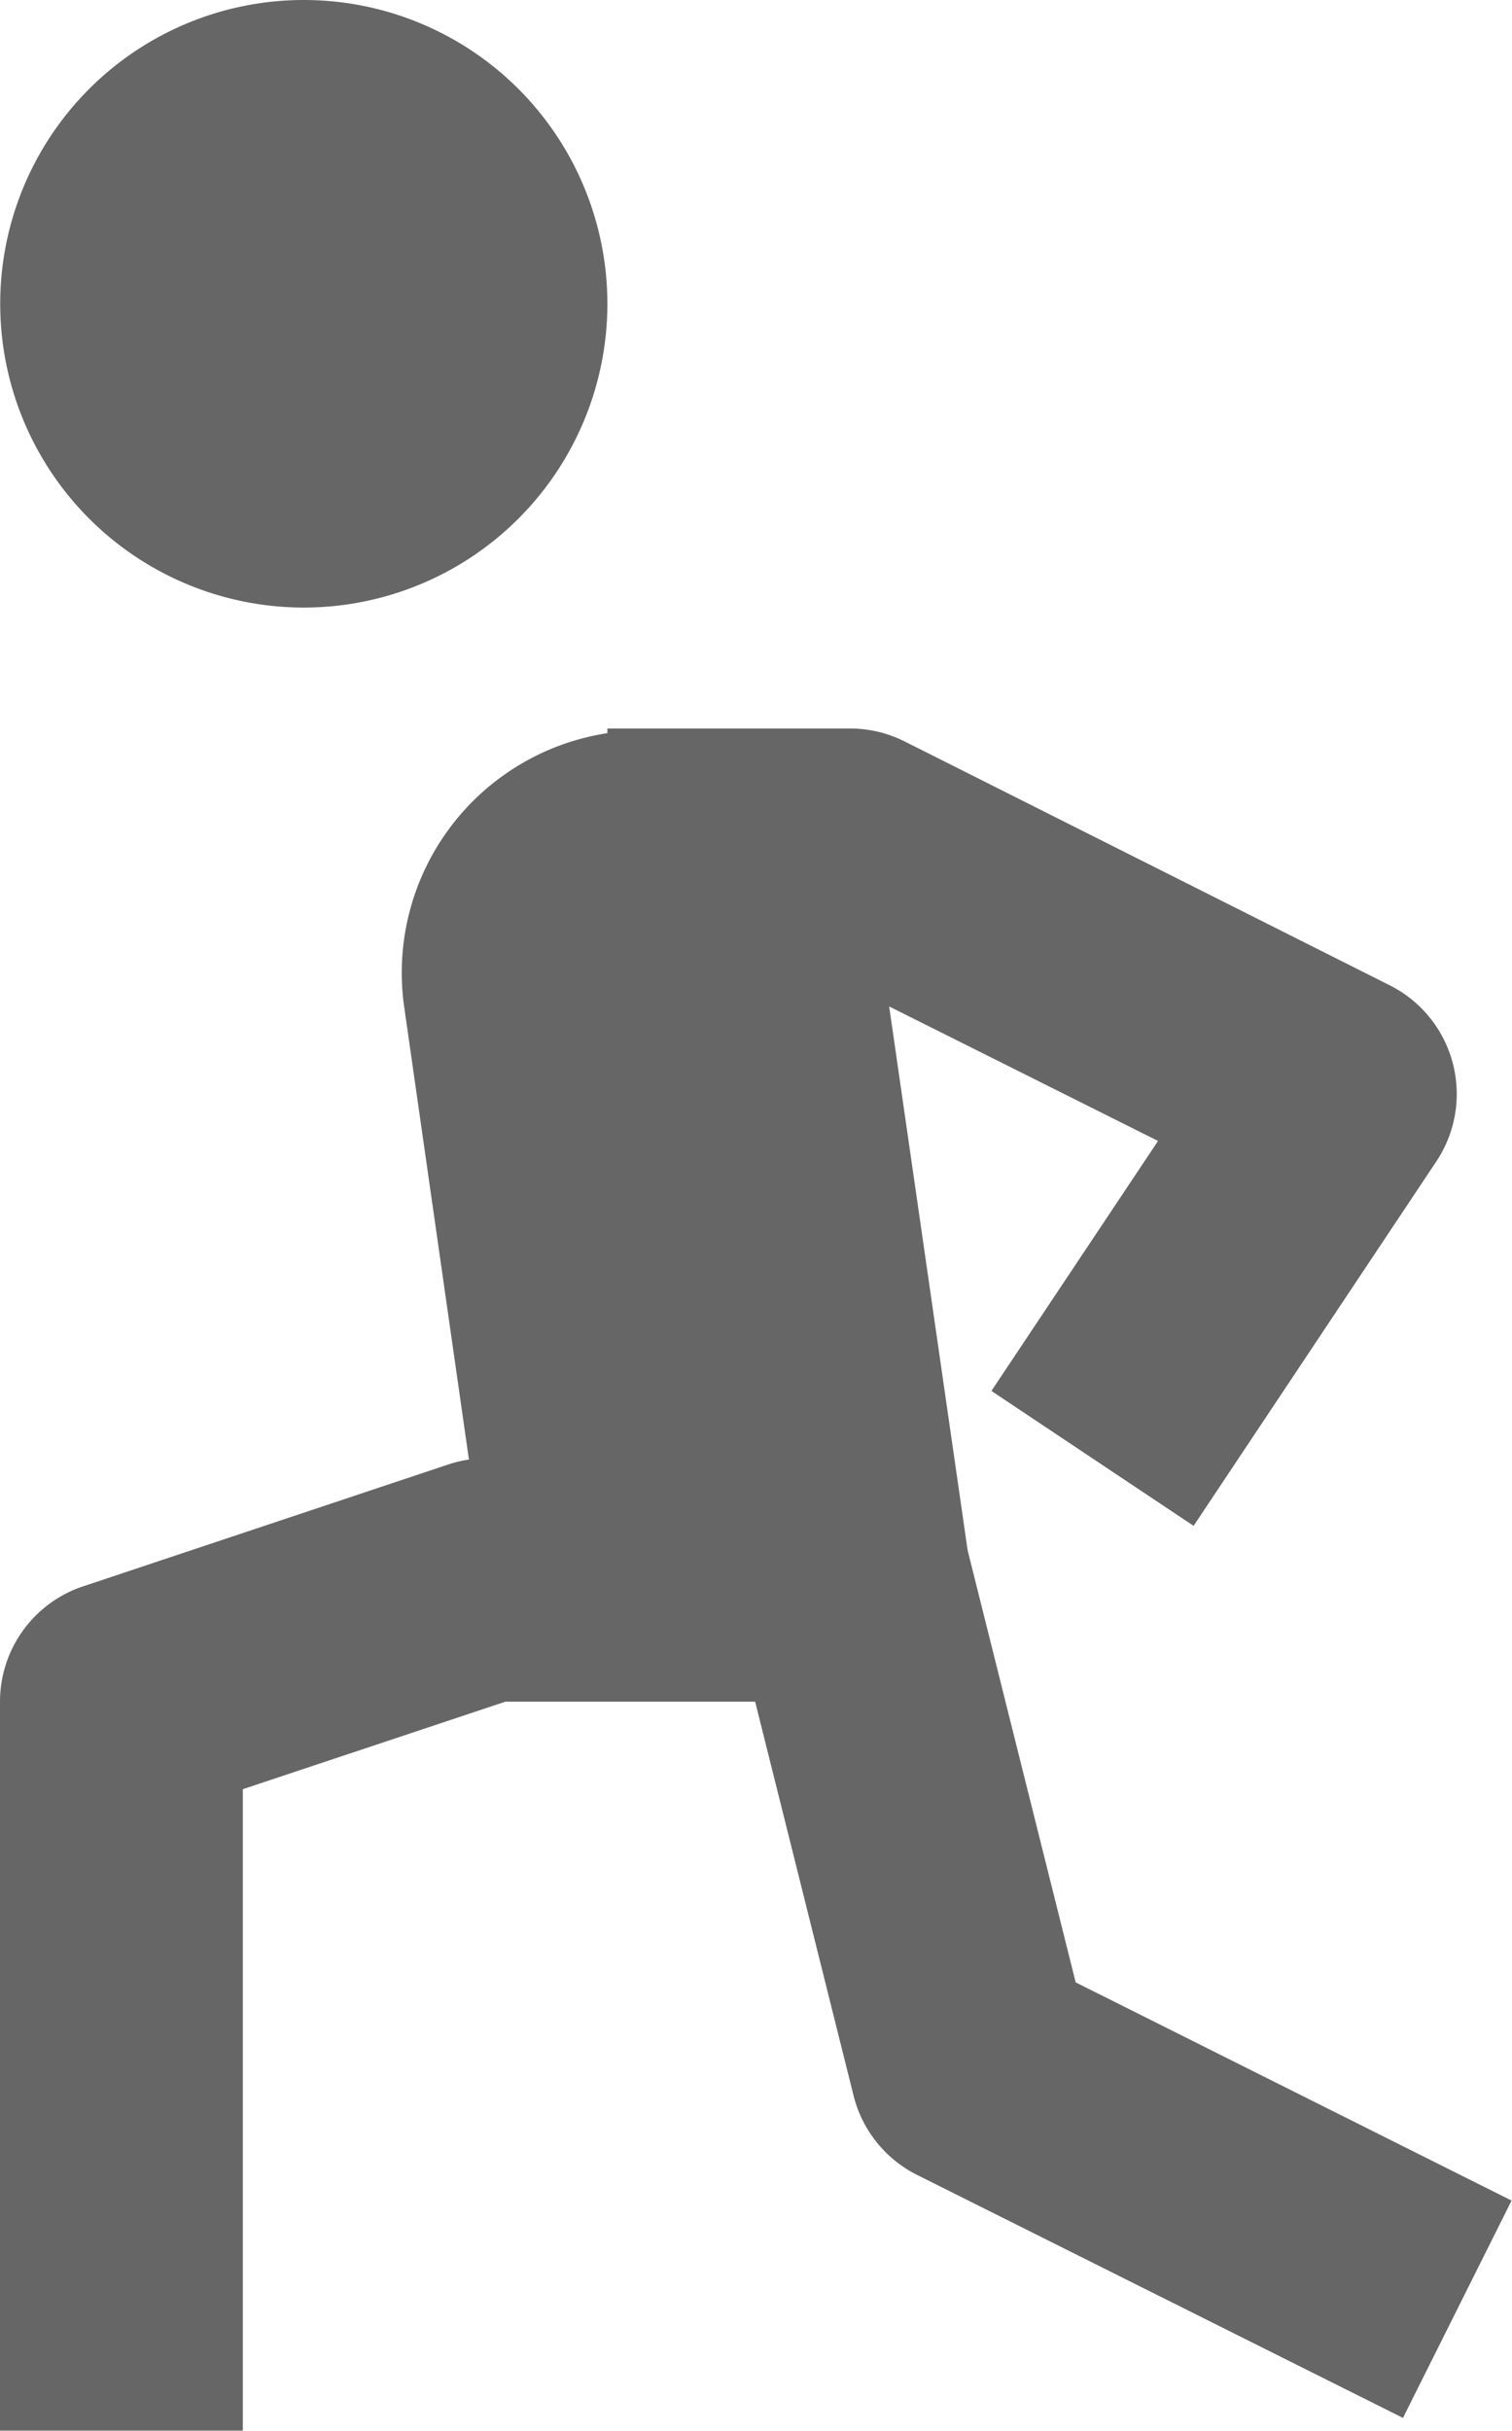 <svg xmlns="http://www.w3.org/2000/svg" width="7.142" height="11.475" viewBox="0 0 7.142 11.475">
  <path id="icons8-stretching" d="M7.434,2A1.434,1.434,0,1,0,8.869,3.434,1.434,1.434,0,0,0,7.434,2ZM8.869,5.442v.019a1.144,1.144,0,0,0-.96,1.291l.306,2.138a.574.574,0,0,0-.1.024l-1.721.574A.574.574,0,0,0,6,10.032v3.442H7.147V10.446l1.24-.413h1.18l.465,1.86a.574.574,0,0,0,.3.374l2.295,1.147.513-1.026-2.059-1.03-.51-2.038L10.568,9.3,10.2,6.751l1.27.635-.787,1.18.955.637,1.147-1.721a.574.574,0,0,0-.221-.831L10.273,5.5a.574.574,0,0,0-.257-.061H8.869Z" transform="translate(-6 -2)" fill="#666"/>
</svg>
